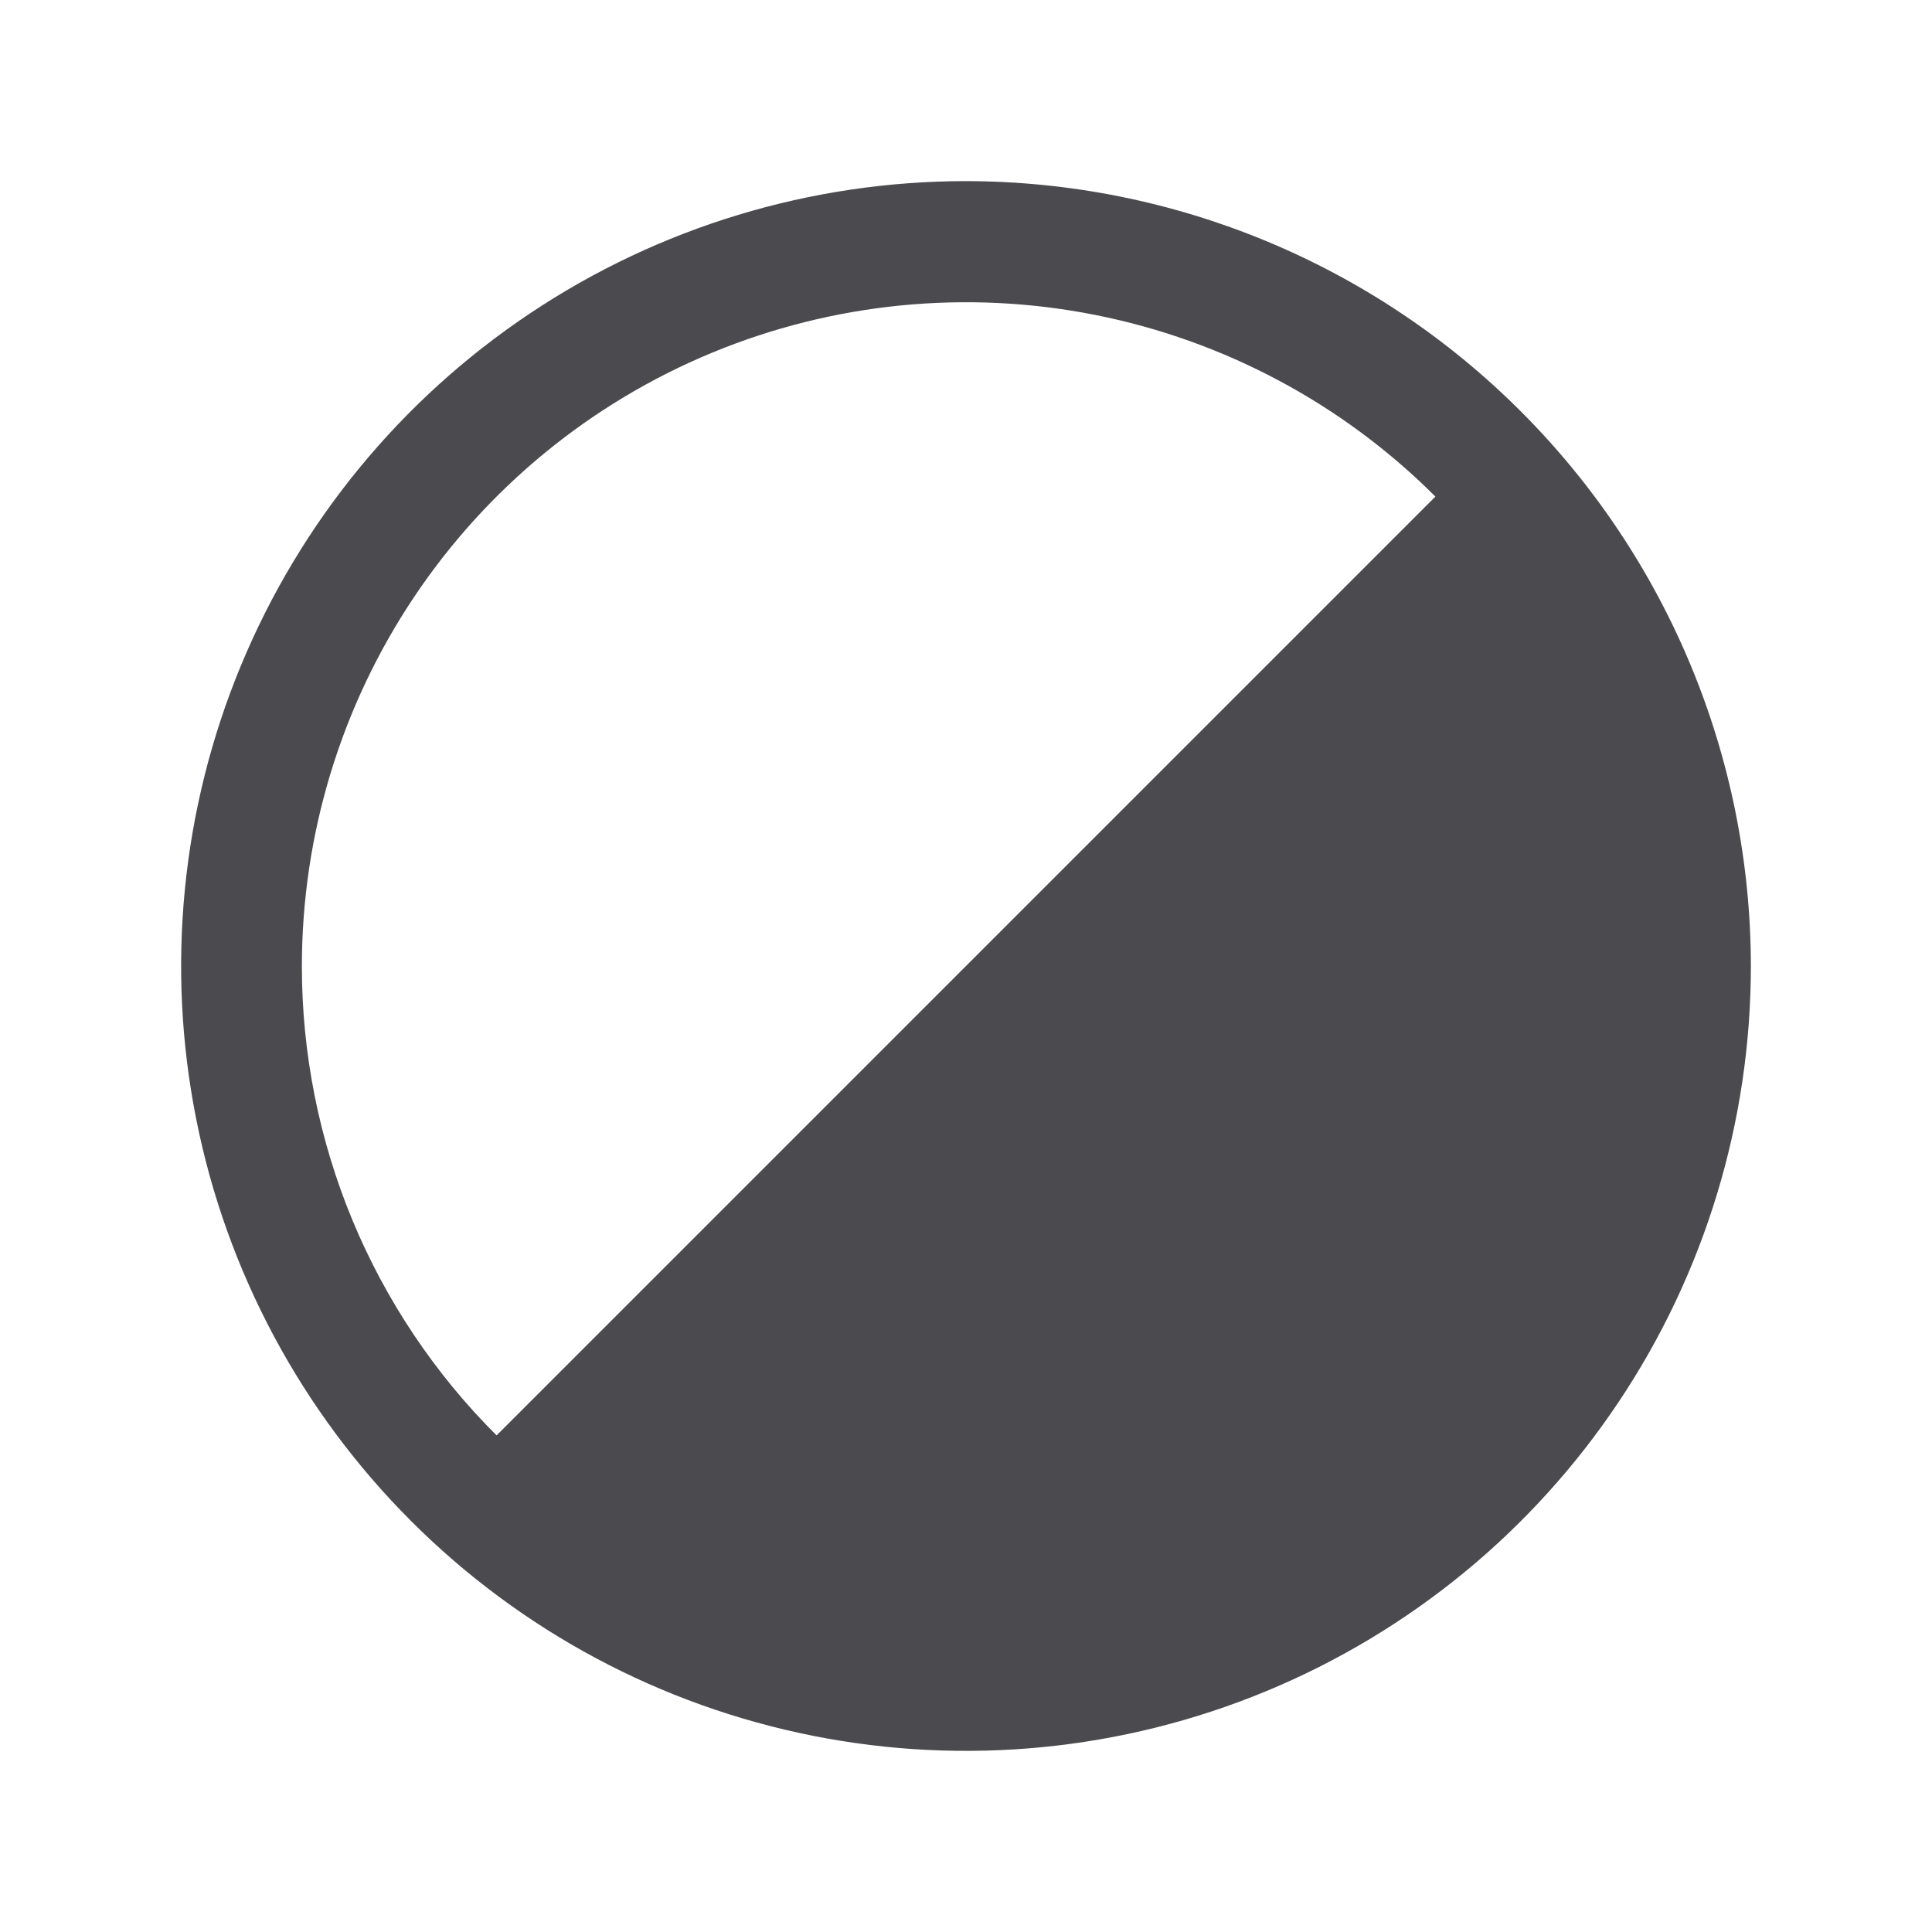 <svg width="32" height="32" viewBox="0 0 32 32" fill="none" xmlns="http://www.w3.org/2000/svg">
<path d="M16 3C13.429 3 10.915 3.762 8.778 5.191C6.64 6.619 4.974 8.65 3.99 11.025C3.006 13.401 2.748 16.014 3.25 18.536C3.751 21.058 4.99 23.374 6.808 25.192C8.626 27.011 10.942 28.249 13.464 28.75C15.986 29.252 18.599 28.994 20.975 28.01C23.35 27.026 25.381 25.36 26.809 23.222C28.238 21.085 29 18.571 29 16C28.996 12.553 27.626 9.249 25.188 6.812C22.751 4.374 19.447 3.004 16 3ZM5 16C5.001 13.825 5.647 11.7 6.856 9.892C8.065 8.084 9.782 6.675 11.791 5.843C13.801 5.011 16.011 4.793 18.144 5.217C20.277 5.641 22.237 6.688 23.775 8.225L8.225 23.775C7.202 22.755 6.391 21.543 5.837 20.209C5.284 18.875 4.999 17.445 5 16Z" fill="#4A4A4F"/>
</svg>
